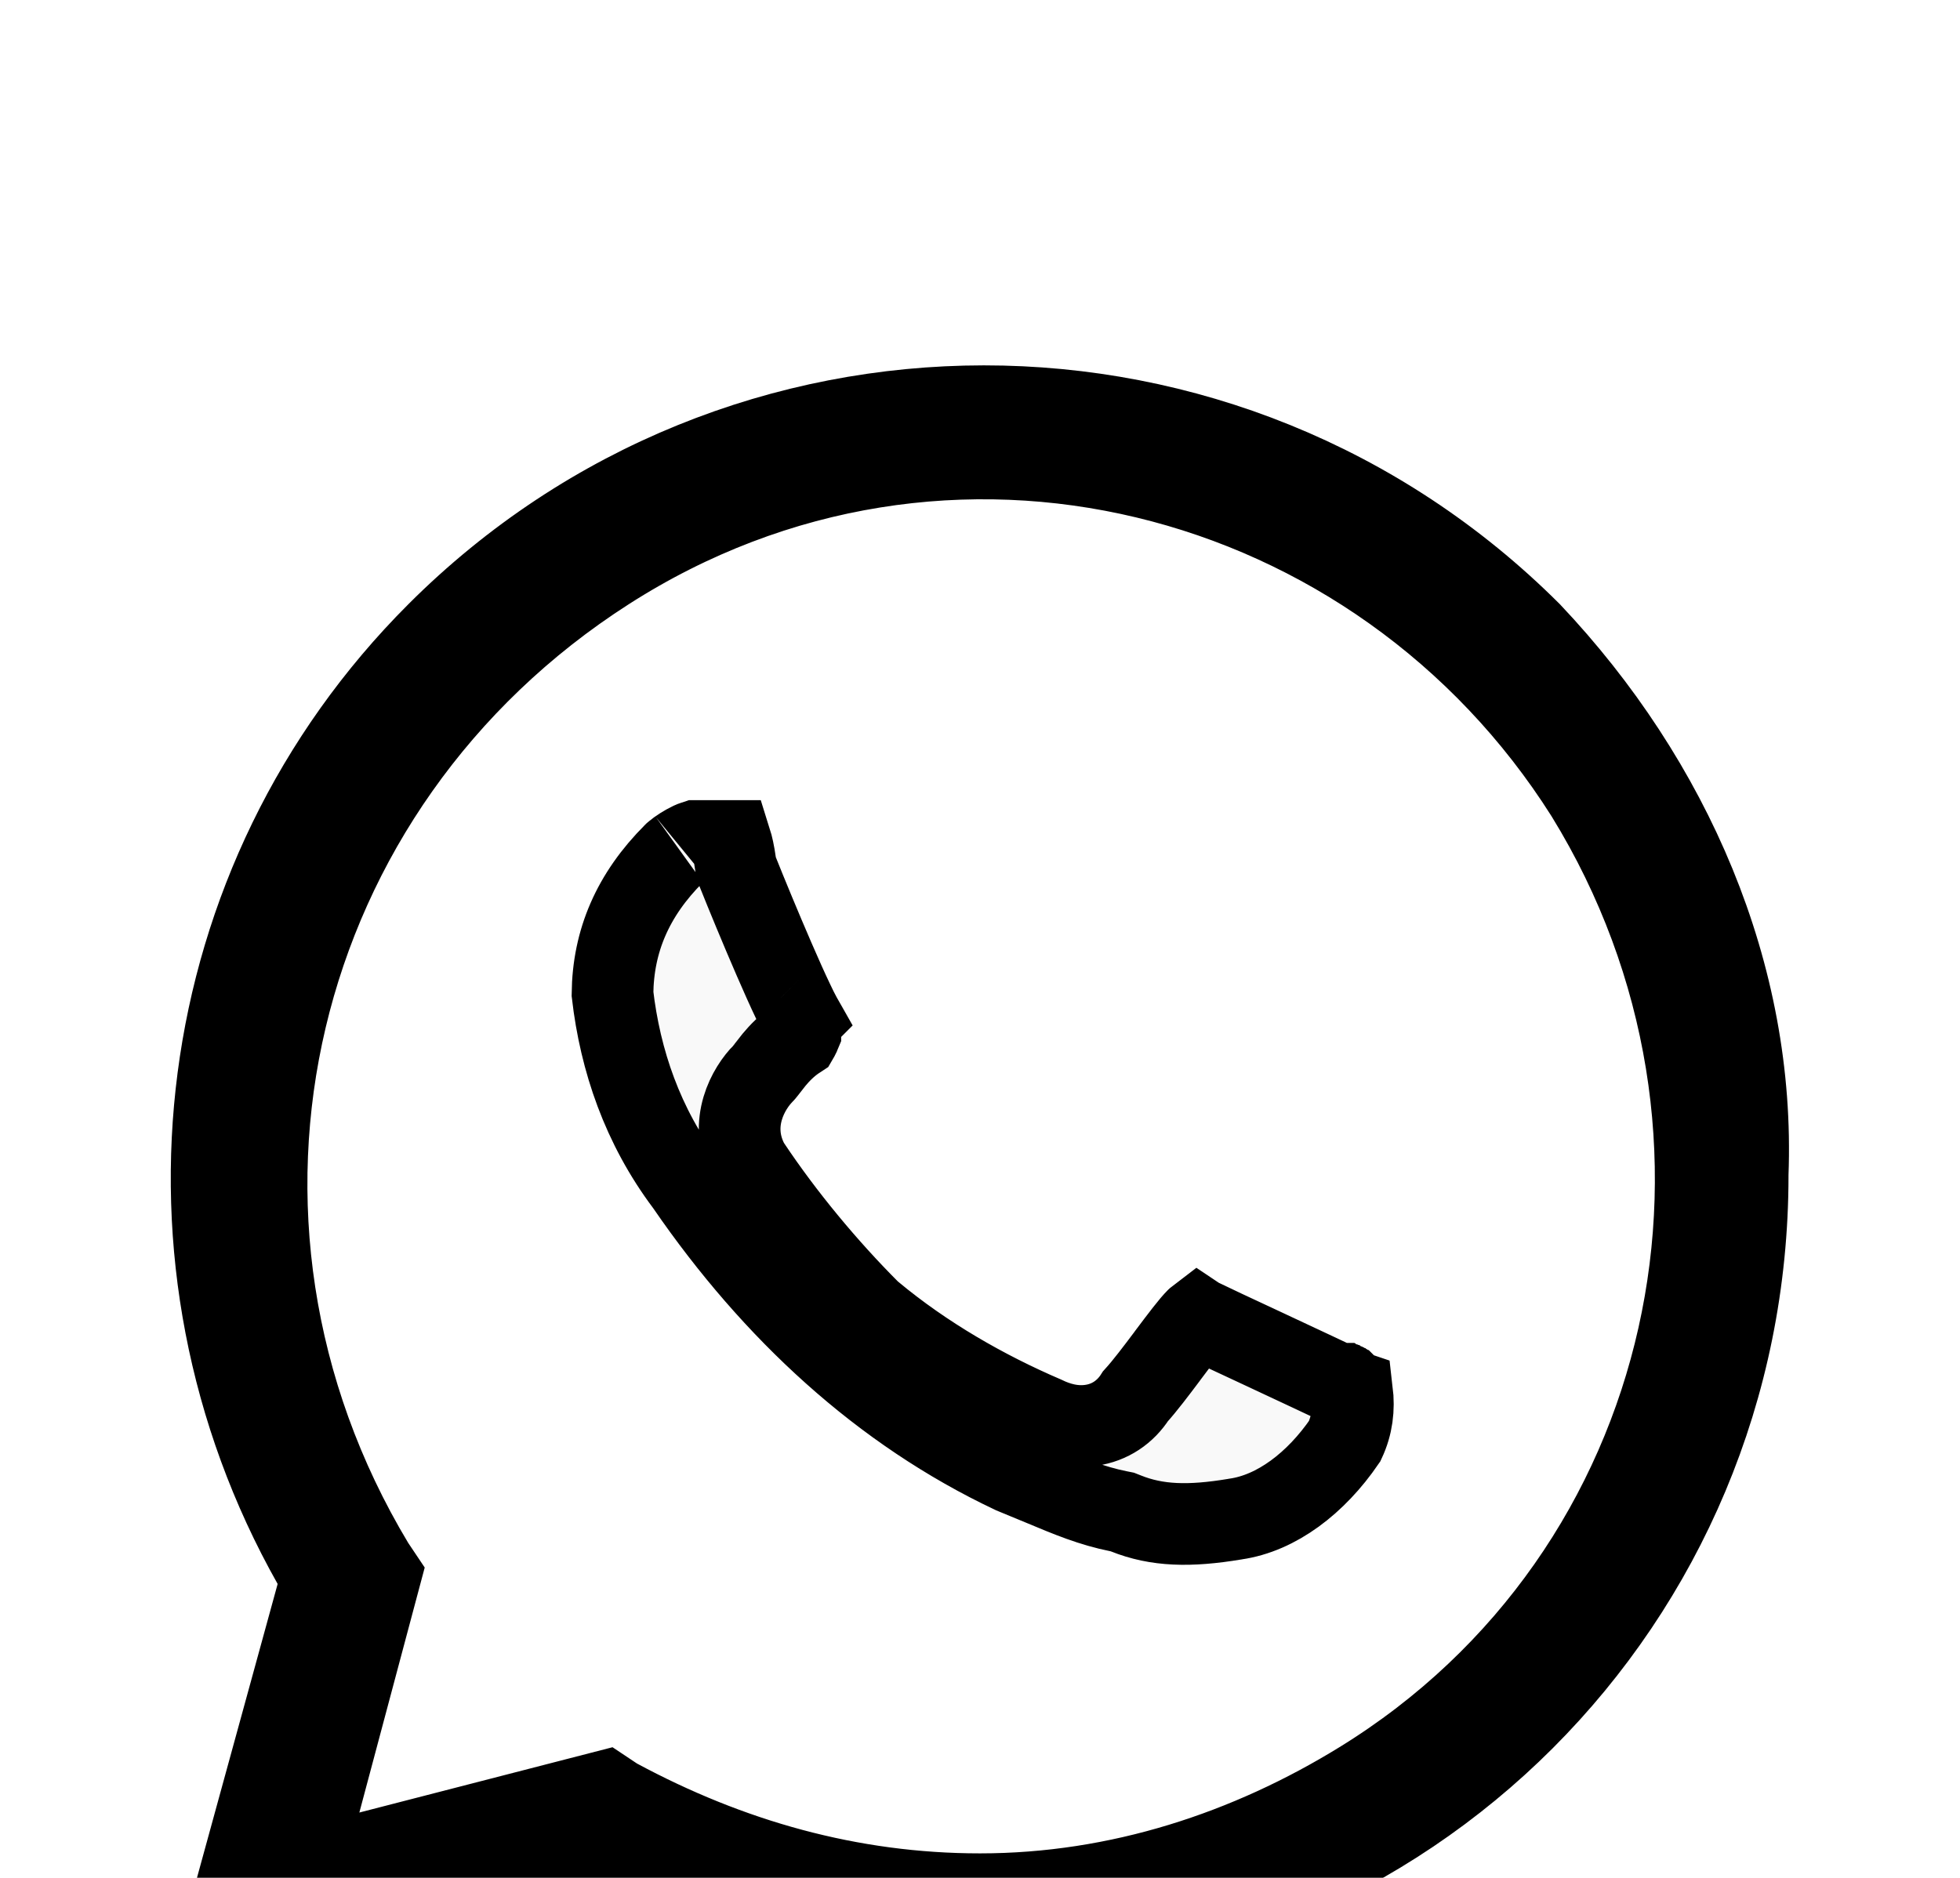 <svg width="24" height="23" viewBox="0 0 24 23" fill="none" xmlns="http://www.w3.org/2000/svg">
<g filter="url(#filter0_d_1_13)">
<path d="M16.6 12.5C16.4 12.4 15.1 11.8 14.9 11.7C14.7 11.6 14.5 11.6 14.3 11.8C14.1 12 13.7 12.6 13.5 12.8C13.4 13 13.2 13 13 12.9C12.3 12.6 11.6 12.2 11 11.7C10.5 11.2 10 10.6 9.6 10C9.5 9.8 9.6 9.6 9.7 9.5C9.8 9.4 9.9 9.2 10.1 9.1C10.2 9 10.3 8.8 10.3 8.7C10.4 8.6 10.4 8.4 10.3 8.3C10.2 8.2 9.7 7 9.5 6.5C9.4 5.8 9.2 5.8 9 5.8C8.9 5.8 8.7 5.8 8.5 5.8C8.3 5.8 8 6 7.9 6.1C7.3 6.7 7 7.4 7 8.2C7.1 9.1 7.4 10 8 10.8C9.1 12.4 10.5 13.7 12.2 14.5C12.7 14.7 13.1 14.9 13.6 15C14.1 15.2 14.6 15.2 15.2 15.1C15.9 15 16.5 14.5 16.9 13.9C17.1 13.5 17.1 13.1 17 12.7C17 12.7 16.8 12.6 16.6 12.5ZM19.1 3.4C15.2 -0.5 8.9 -0.5 5 3.4C1.8 6.6 1.2 11.5 3.4 15.4L2 20.5L7.3 19.1C8.8 19.9 10.4 20.3 12 20.3C17.5 20.3 21.9 15.9 21.9 10.4C22 7.8 20.9 5.3 19.1 3.4ZM16.4 17.4C15.1 18.2 13.6 18.7 12 18.7C10.5 18.7 9.1 18.3 7.8 17.6L7.5 17.4L4.4 18.2L5.2 15.2L5 14.9C2.6 10.9 3.8 5.9 7.7 3.4C11.6 0.9 16.6 2.2 19 6C21.4 9.9 20.3 15 16.4 17.4Z" fill="#F9F9F9"/>
<path d="M16.556 13.037L16.556 13.037C16.582 13.256 16.557 13.455 16.466 13.65C16.113 14.166 15.631 14.533 15.129 14.605L15.129 14.605L15.118 14.607C14.563 14.699 14.166 14.688 13.786 14.536L13.743 14.519L13.698 14.51C13.365 14.443 13.097 14.331 12.751 14.186C12.643 14.141 12.527 14.093 12.4 14.041C10.8 13.286 9.469 12.054 8.412 10.517L8.406 10.508L8.4 10.5C7.868 9.791 7.595 8.99 7.5 8.173C7.507 7.525 7.748 6.959 8.254 6.454C8.252 6.455 8.256 6.451 8.265 6.444C8.274 6.436 8.286 6.427 8.301 6.416C8.331 6.394 8.368 6.371 8.405 6.35C8.444 6.328 8.477 6.313 8.502 6.305C8.508 6.302 8.513 6.301 8.516 6.3H8.516H8.518H8.519H8.52H8.521H8.522H8.523H8.525H8.526H8.527H8.528H8.529H8.53H8.532H8.533H8.534H8.535H8.536H8.537H8.539H8.54H8.541H8.542H8.543H8.544H8.546H8.547H8.548H8.549H8.55H8.552H8.553H8.554H8.555H8.556H8.557H8.559H8.56H8.561H8.562H8.563H8.564H8.565H8.567H8.568H8.569H8.57H8.571H8.572H8.574H8.575H8.576H8.577H8.578H8.579H8.581H8.582H8.583H8.584H8.585H8.586H8.588H8.589H8.59H8.591H8.592H8.593H8.595H8.596H8.597H8.598H8.599H8.6H8.601H8.603H8.604H8.605H8.606H8.607H8.608H8.61H8.611H8.612H8.613H8.614H8.615H8.616H8.618H8.619H8.62H8.621H8.622H8.623H8.624H8.626H8.627H8.628H8.629H8.63H8.631H8.632H8.634H8.635H8.636H8.637H8.638H8.639H8.64H8.642H8.643H8.644H8.645H8.646H8.647H8.648H8.65H8.651H8.652H8.653H8.654H8.655H8.656H8.658H8.659H8.66H8.661H8.662H8.663H8.664H8.665H8.667H8.668H8.669H8.67H8.671H8.672H8.673H8.674H8.676H8.677H8.678H8.679H8.68H8.681H8.682H8.683H8.684H8.686H8.687H8.688H8.689H8.69H8.691H8.692H8.693H8.694H8.696H8.697H8.698H8.699H8.7H8.701H8.702H8.703H8.704H8.705H8.707H8.708H8.709H8.71H8.711H8.712H8.713H8.714H8.715H8.716H8.718H8.719H8.72H8.721H8.722H8.723H8.724H8.725H8.726H8.727H8.728H8.729H8.731H8.732H8.733H8.734H8.735H8.736H8.737H8.738H8.739H8.74H8.741H8.742H8.743H8.745H8.746H8.747H8.748H8.749H8.75H8.751H8.752H8.753H8.754H8.755H8.756H8.757H8.758H8.759H8.76H8.762H8.763H8.764H8.765H8.766H8.767H8.768H8.769H8.77H8.771H8.772H8.773H8.774H8.775H8.776H8.777H8.778H8.779H8.78H8.781H8.782H8.783H8.784H8.785H8.786H8.787H8.789H8.79H8.791H8.792H8.793H8.794H8.795H8.796H8.797H8.798H8.799H8.8H8.801H8.802H8.803H8.804H8.805H8.806H8.807H8.808H8.809H8.81H8.811H8.812H8.813H8.814H8.815H8.816H8.817H8.818H8.819H8.82H8.821H8.822H8.823H8.824H8.825H8.826H8.827H8.828H8.829H8.829H8.83H8.831H8.832H8.833H8.834H8.835H8.836H8.837H8.838H8.839H8.84H8.841H8.842H8.843H8.844H8.845H8.846H8.847H8.848H8.849H8.85H8.851H8.852H8.852H8.853H8.854H8.855H8.856H8.857H8.858H8.859H8.86H8.861H8.862H8.863H8.864H8.865H8.865H8.866H8.867H8.868H8.869H8.87H8.871H8.872H8.873H8.874H8.875H8.876H8.876H8.877H8.878H8.879H8.88H8.881H8.882H8.883H8.884H8.884H8.885H8.886H8.887H8.888H8.889H8.89H8.891H8.892H8.892H8.893H8.894H8.895H8.896H8.897H8.898H8.898H8.899H8.9H8.901H8.902H8.903H8.904H8.904H8.905H8.906H8.907H8.908H8.909H8.909H8.91H8.911H8.912H8.913H8.914H8.915H8.915H8.916H8.917H8.918H8.919H8.919H8.92H8.921H8.922H8.923H8.924H8.924H8.925H8.926H8.927H8.928H8.928H8.929H8.93H8.931H8.931H8.932H8.933H8.934H8.935H8.935H8.936H8.937H8.938H8.939H8.939H8.94H8.941H8.942H8.942H8.943H8.944H8.945H8.945H8.946H8.947H8.948H8.948H8.949H8.949C8.967 6.357 8.987 6.444 9.005 6.571L9.014 6.63L9.036 6.686C9.137 6.939 9.314 7.369 9.479 7.749C9.561 7.938 9.642 8.12 9.71 8.262C9.743 8.333 9.776 8.399 9.806 8.454C9.81 8.461 9.814 8.468 9.818 8.475L9.8 8.493V8.656C9.798 8.661 9.794 8.668 9.79 8.676C9.784 8.69 9.776 8.703 9.769 8.715C9.637 8.801 9.543 8.902 9.478 8.98C9.447 9.018 9.416 9.058 9.394 9.087C9.389 9.093 9.385 9.099 9.381 9.104C9.354 9.138 9.346 9.147 9.346 9.146C9.168 9.325 8.917 9.752 9.153 10.224L9.167 10.252L9.184 10.277C9.604 10.907 10.125 11.532 10.646 12.054L10.662 12.07L10.68 12.084C11.321 12.618 12.06 13.04 12.791 13.354C12.939 13.426 13.139 13.489 13.358 13.457C13.588 13.425 13.78 13.296 13.904 13.101C14.021 12.972 14.163 12.783 14.281 12.626C14.287 12.617 14.294 12.608 14.3 12.6C14.462 12.384 14.585 12.222 14.654 12.154C14.658 12.149 14.662 12.145 14.666 12.142C14.669 12.144 14.672 12.145 14.676 12.147C14.783 12.2 15.156 12.375 15.52 12.544L15.539 12.553C15.919 12.731 16.284 12.901 16.376 12.947L16.378 12.948L16.379 12.948L16.381 12.95L16.382 12.95L16.383 12.951L16.386 12.952L16.387 12.953L16.388 12.953L16.389 12.954L16.39 12.954L16.393 12.955L16.394 12.956L16.395 12.957L16.396 12.957L16.398 12.958L16.4 12.959L16.402 12.96L16.404 12.961L16.407 12.962L16.408 12.963L16.409 12.964L16.41 12.964L16.412 12.965L16.413 12.965L16.414 12.966L16.415 12.966L16.416 12.967L16.419 12.968L16.421 12.969L16.423 12.971L16.424 12.971L16.425 12.972L16.427 12.972L16.428 12.973L16.429 12.973L16.43 12.974L16.431 12.975L16.433 12.975L16.434 12.976L16.435 12.976L16.437 12.978L16.438 12.978L16.439 12.979L16.441 12.979L16.442 12.98L16.444 12.981L16.445 12.982L16.446 12.982L16.448 12.983L16.449 12.983L16.45 12.984L16.451 12.985L16.452 12.985L16.453 12.986L16.456 12.987L16.458 12.988L16.46 12.989L16.461 12.99L16.462 12.99L16.464 12.991L16.465 12.991L16.467 12.993L16.468 12.993L16.469 12.994L16.471 12.994L16.472 12.995L16.474 12.996L16.476 12.997L16.479 12.998L16.48 12.999L16.481 12.999L16.482 13L16.483 13.001L16.485 13.002L16.486 13.002L16.488 13.003L16.489 13.003L16.49 13.004L16.492 13.005L16.494 13.006L16.497 13.007L16.499 13.008L16.501 13.01L16.503 13.011L16.504 13.011L16.506 13.012L16.507 13.012L16.508 13.013L16.51 13.014L16.511 13.015L16.512 13.015L16.514 13.016L16.516 13.017L16.517 13.017L16.519 13.018L16.52 13.019L16.521 13.02L16.522 13.02L16.523 13.021L16.524 13.021L16.526 13.022L16.528 13.023L16.529 13.023L16.53 13.024L16.532 13.025L16.533 13.026L16.534 13.026L16.535 13.027L16.536 13.027L16.538 13.028L16.538 13.028L16.54 13.029L16.541 13.029L16.542 13.03L16.543 13.03L16.545 13.031L16.547 13.033L16.549 13.034L16.551 13.035L16.552 13.035L16.553 13.036L16.556 13.037ZM3.882 15.532L3.937 15.334L3.835 15.154C1.743 11.445 2.316 6.791 5.354 3.754C9.057 0.05 15.037 0.049 18.742 3.749C20.462 5.567 21.494 7.938 21.4 10.381L21.4 10.39V10.4C21.4 15.624 17.224 19.8 12 19.8C10.485 19.8 8.965 19.421 7.535 18.659L7.362 18.567L7.172 18.617L2.712 19.795L3.882 15.532ZM7.523 18.016L7.542 18.029L7.563 18.04C8.927 18.774 10.407 19.2 12 19.2C13.706 19.2 15.296 18.667 16.662 17.826C20.808 15.275 21.964 9.863 19.426 5.738L19.426 5.738L19.423 5.733C16.883 1.711 11.576 0.321 7.43 2.979C3.304 5.624 2.031 10.924 4.571 15.157L4.577 15.168L4.584 15.177L4.659 15.289L3.917 18.071L3.696 18.898L4.525 18.684L7.409 17.94L7.523 18.016Z" stroke="black"/>
</g>
<defs>
<filter id="filter0_d_1_13" x="-2" y="0.475" width="27.906" height="28.025" filterUnits="userSpaceOnUse" color-interpolation-filters="sRGB">
<feFlood flood-opacity="0" result="BackgroundImageFix"/>
<feColorMatrix in="SourceAlpha" type="matrix" values="0 0 0 0 0 0 0 0 0 0 0 0 0 0 0 0 0 0 127 0" result="hardAlpha"/>
<feOffset dy="4"/>
<feGaussianBlur stdDeviation="2"/>
<feComposite in2="hardAlpha" operator="out"/>
<feColorMatrix type="matrix" values="0 0 0 0 0 0 0 0 0 0 0 0 0 0 0 0 0 0 0.25 0"/>
<feBlend mode="normal" in2="BackgroundImageFix" result="effect1_dropShadow_1_13"/>
<feBlend mode="normal" in="SourceGraphic" in2="effect1_dropShadow_1_13" result="shape"/>
</filter>
</defs>
</svg>

